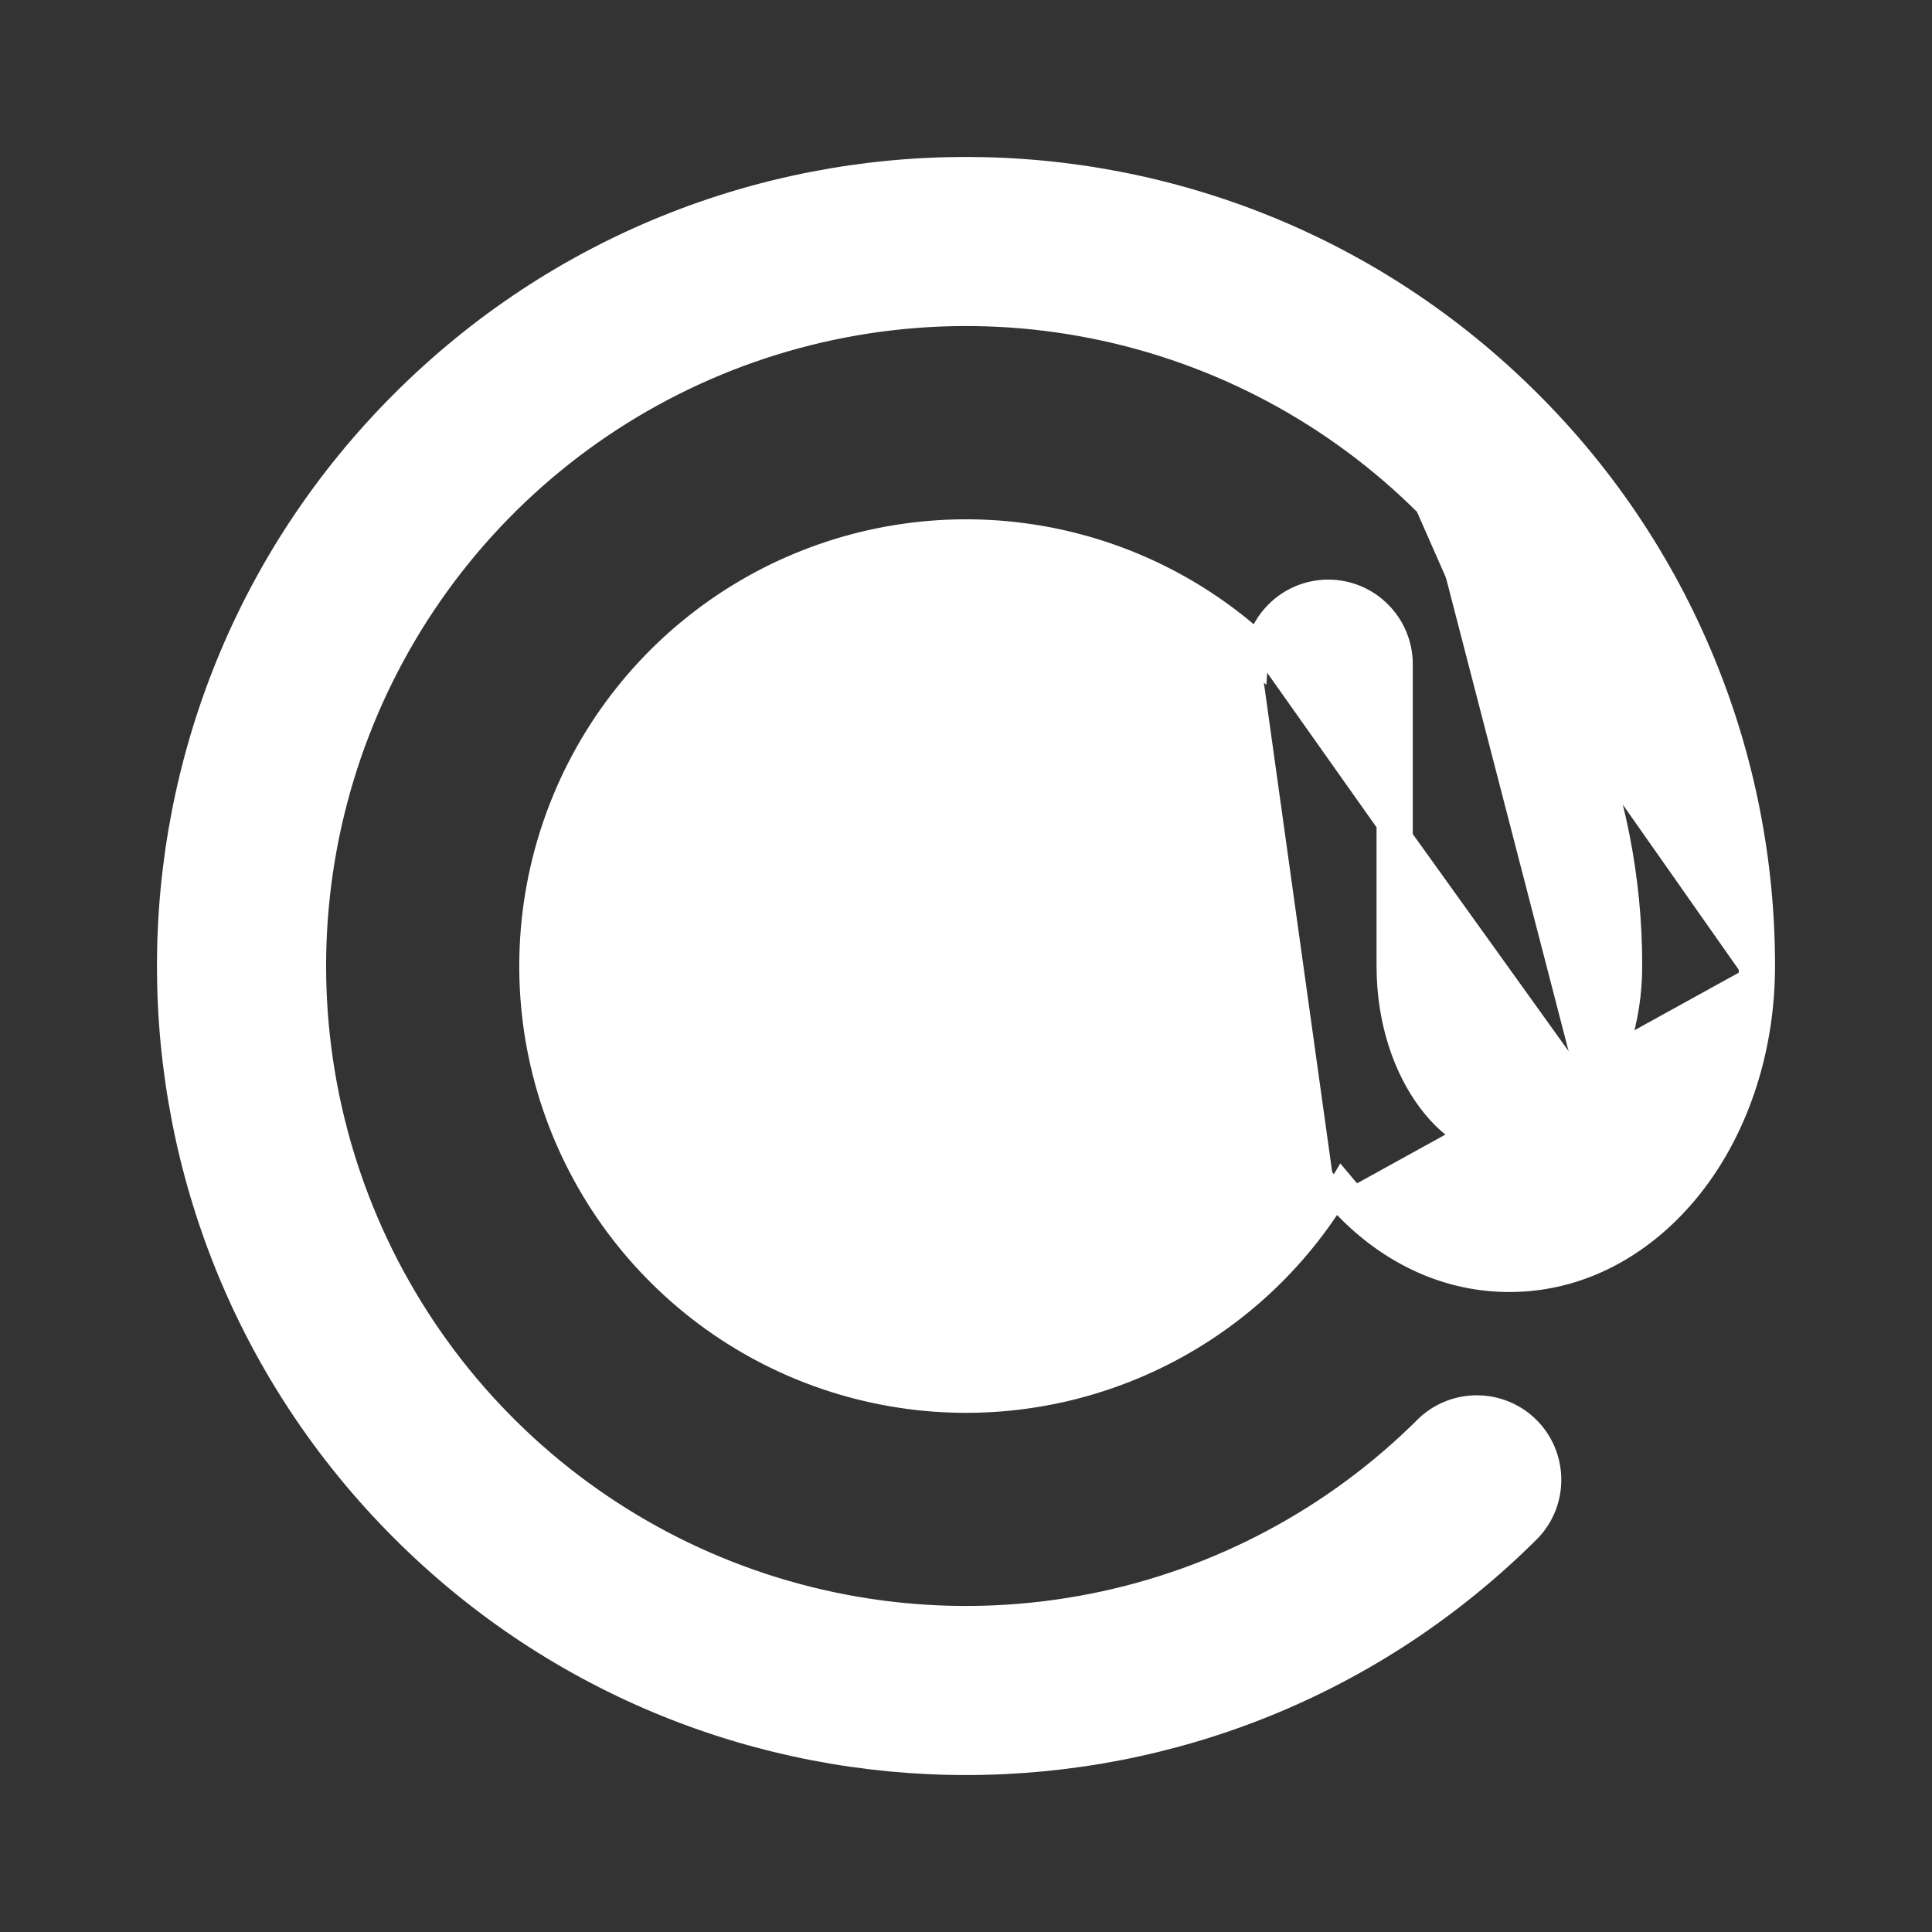 <svg width="24" height="24" viewBox="0 0 24 24" fill="none" xmlns="http://www.w3.org/2000/svg">
<rect x="0" y="0" width="24" height="24" fill="#333333" stroke="none"/>
<path d="M17.728 6.272L17.728 6.272C16.595 5.139 15.152 4.368 13.581 4.056C12.009 3.743 10.381 3.904 8.901 4.517C7.421 5.13 6.156 6.168 5.266 7.5C4.376 8.832 3.901 10.398 3.901 12C3.901 13.602 4.376 15.168 5.266 16.5C6.156 17.832 7.421 18.87 8.901 19.483C10.381 20.096 12.009 20.257 13.581 19.944C15.152 19.632 16.595 18.861 17.728 17.728L17.732 17.724L17.732 17.724C17.902 17.565 18.128 17.479 18.361 17.483C18.594 17.487 18.817 17.581 18.982 17.746C19.147 17.911 19.241 18.134 19.245 18.367C19.249 18.6 19.163 18.826 19.004 18.996L19 19L19 19C15.134 22.867 8.867 22.867 5 19C1.133 15.134 1.133 8.867 5 5C8.866 1.133 15.133 1.133 19 5C19.921 5.918 20.651 7.009 21.148 8.211C21.646 9.412 21.901 10.7 21.9 12M17.728 6.272L21.75 12M17.728 6.272C18.481 7.023 19.079 7.916 19.486 8.899C19.893 9.882 20.102 10.936 20.1 12V12C20.1 12.652 19.9 13.209 19.621 13.581M17.728 6.272L20.25 12M21.9 12L21.75 12M21.9 12C21.9 12 21.9 12 21.9 12H21.75M21.9 12C21.9 13.004 21.595 13.949 21.061 14.661L21.061 14.661C20.526 15.374 19.719 15.9 18.75 15.9C17.868 15.9 17.12 15.464 16.589 14.848M21.75 12C21.75 12.975 21.454 13.887 20.941 14.571C20.427 15.256 19.661 15.75 18.75 15.75C17.903 15.75 17.181 15.323 16.671 14.712C16.644 14.758 16.617 14.803 16.589 14.848M16.589 14.848C16.032 15.746 15.223 16.462 14.261 16.905C13.232 17.379 12.08 17.518 10.969 17.301C9.857 17.085 8.841 16.524 8.066 15.699C7.29 14.874 6.793 13.825 6.646 12.702C6.499 11.579 6.709 10.438 7.246 9.441C7.783 8.444 8.62 7.641 9.638 7.145C10.657 6.65 11.805 6.487 12.921 6.68C13.935 6.855 14.876 7.316 15.634 8.006M16.589 14.848C16.555 14.808 16.521 14.767 16.488 14.726C15.946 15.618 15.149 16.331 14.198 16.769C13.198 17.23 12.078 17.364 10.997 17.154C9.916 16.944 8.929 16.399 8.175 15.596C7.421 14.794 6.938 13.775 6.795 12.683C6.652 11.591 6.856 10.482 7.378 9.512C7.9 8.543 8.714 7.762 9.704 7.28C10.694 6.798 11.811 6.64 12.896 6.828C13.913 7.004 14.854 7.475 15.603 8.181C15.607 8.122 15.618 8.063 15.634 8.006M19.741 13.671C20.041 13.271 20.25 12.681 20.25 12M19.741 13.671L19.621 13.581C19.621 13.581 19.621 13.581 19.621 13.581M19.741 13.671C19.44 14.072 19.082 14.25 18.75 14.25C18.418 14.25 18.059 14.072 17.759 13.671C17.458 13.27 17.25 12.682 17.25 12V8.25C17.25 8.051 17.171 7.86 17.03 7.72C16.89 7.579 16.699 7.5 16.5 7.5C16.301 7.5 16.11 7.579 15.97 7.72C15.859 7.83 15.786 7.972 15.761 8.125M19.741 13.671L15.761 8.125M20.25 12C20.252 10.916 20.039 9.843 19.624 8.842M20.25 12L19.624 8.842M19.621 13.581C19.342 13.953 19.025 14.1 18.75 14.1C18.475 14.1 18.157 13.953 17.879 13.581L17.879 13.581C17.599 13.208 17.4 12.653 17.4 12V8.25C17.4 8.011 17.305 7.782 17.136 7.614C16.968 7.445 16.739 7.35 16.5 7.35C16.261 7.35 16.032 7.445 15.864 7.614C15.754 7.723 15.675 7.859 15.634 8.006M19.621 13.581L15.761 8.125M15.634 8.006C15.677 8.045 15.719 8.084 15.761 8.125M19.624 8.842C19.21 7.841 18.601 6.931 17.834 6.166L19.624 8.842ZM14.546 9.454C15.221 10.13 15.6 11.045 15.6 12C15.6 12.955 15.221 13.87 14.546 14.546C13.87 15.221 12.955 15.6 12 15.6C11.045 15.6 10.13 15.221 9.454 14.546C8.779 13.87 8.4 12.955 8.4 12C8.4 11.045 8.779 10.13 9.454 9.454C10.13 8.779 11.045 8.4 12 8.4C12.955 8.4 13.87 8.779 14.546 9.454Z" fill="white" stroke="white" stroke-width="0.3"/>
</svg>
